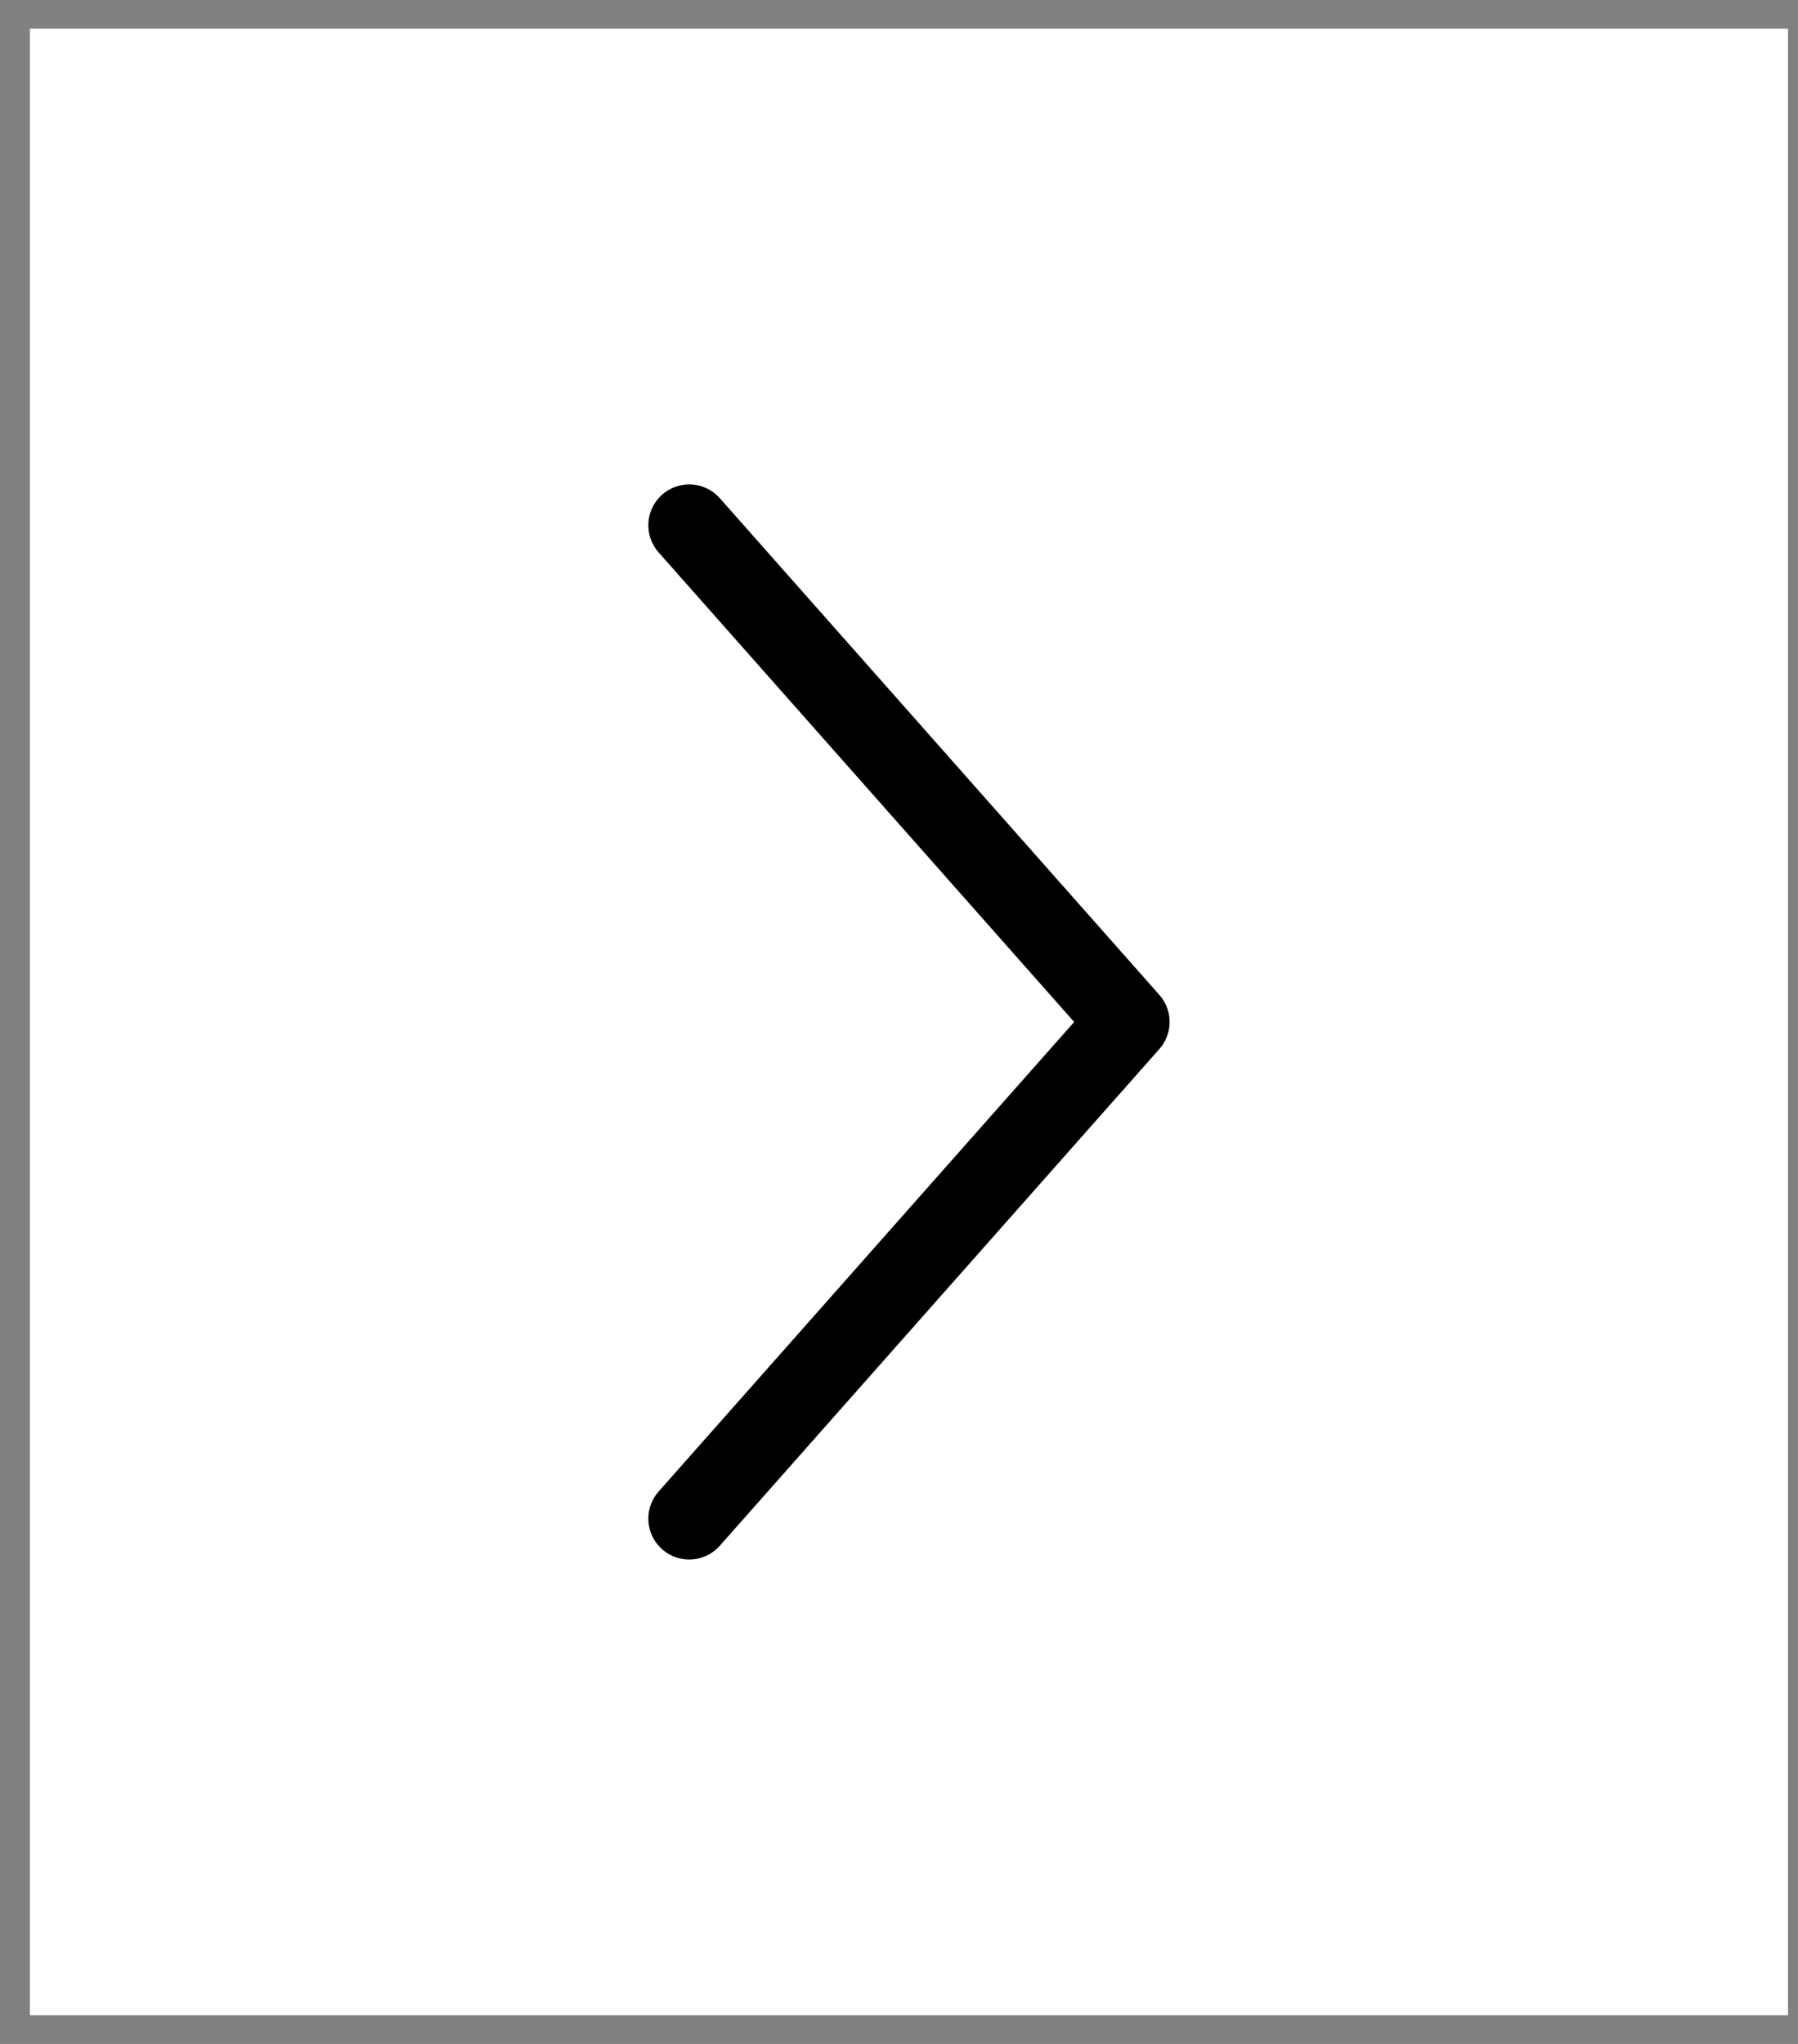 <svg width="44" height="50" viewBox="0 0 44 50" fill="none" xmlns="http://www.w3.org/2000/svg">
<rect x="0" y="0" width="44" height="50" fill="#808080" stroke="none"/>
<g clip-path="url(#clip0_211_3040)">
<rect width="43.024" height="48.6" transform="matrix(-1 0 0 1 43.756 0.7)" fill="white"/>
<path d="M16.866 12.85L27.622 25L16.866 37.15" stroke="black" stroke-width="2" stroke-linecap="round" stroke-linejoin="round"/>
</g>
<defs>
<clipPath id="clip0_211_3040">
<rect width="43.024" height="48.6" fill="white" transform="matrix(-1 0 0 1 43.756 0.7)"/>
</clipPath>
</defs>
</svg>
